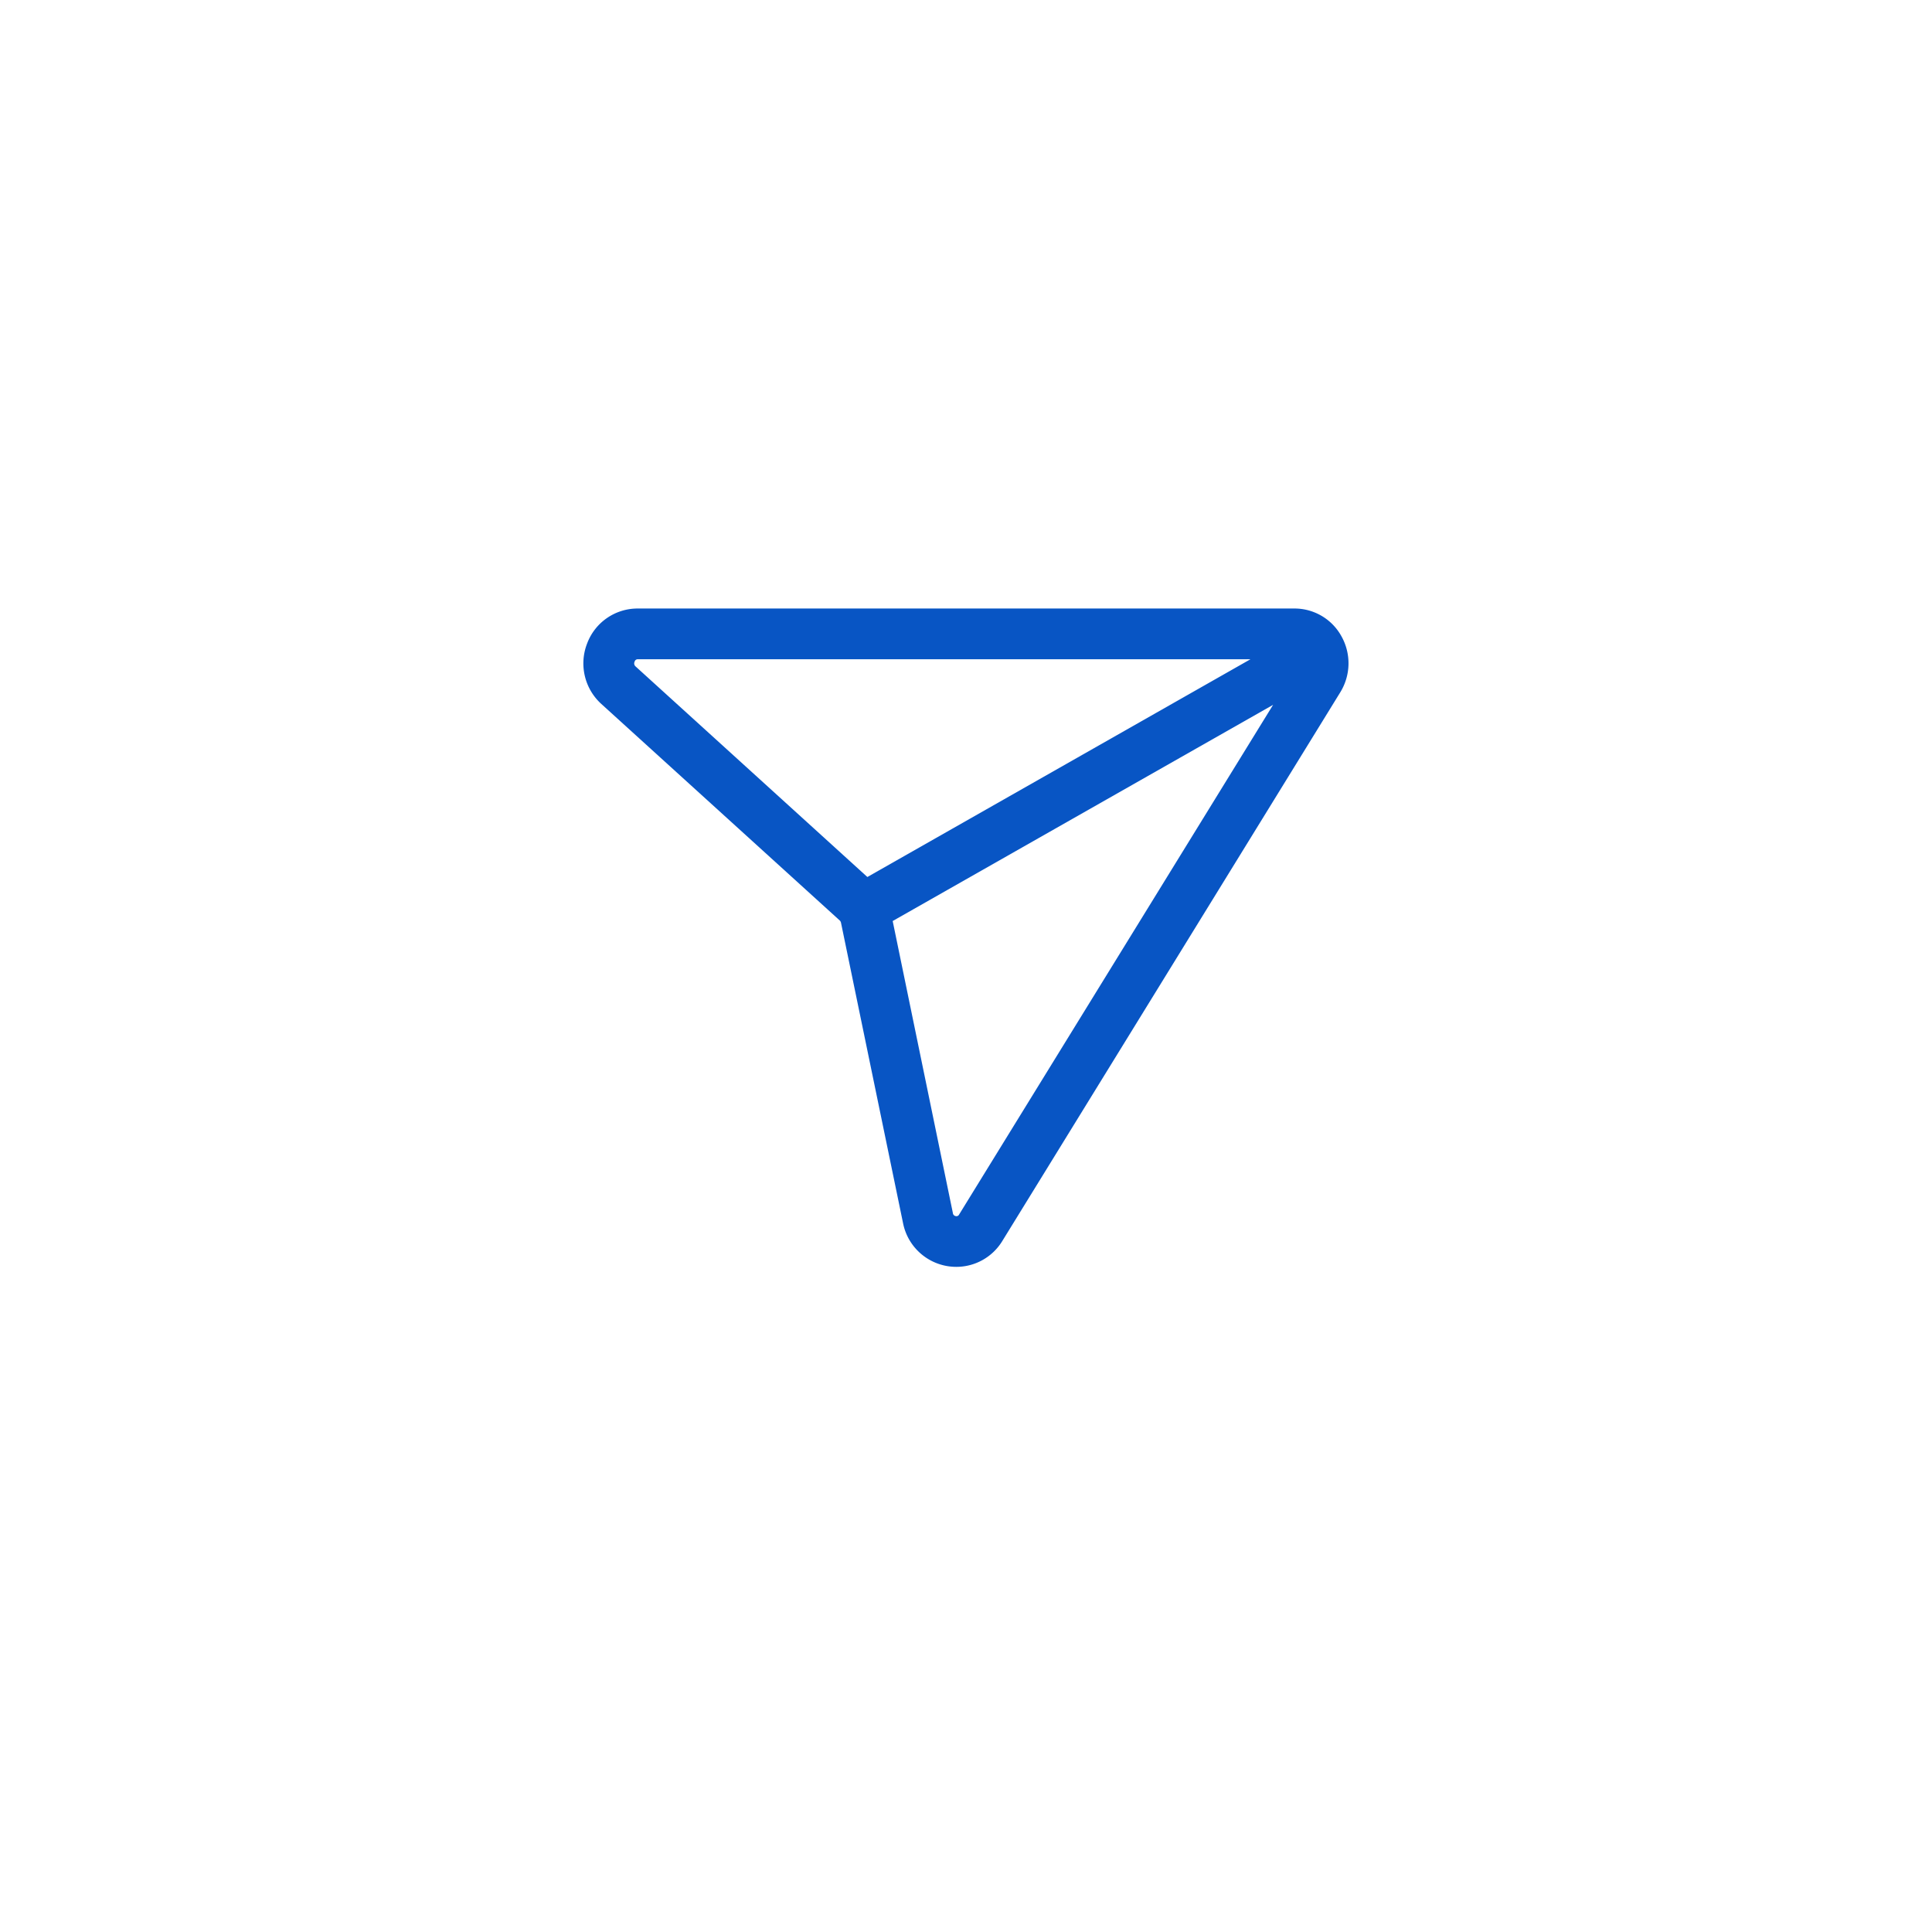 <svg xmlns="http://www.w3.org/2000/svg" xmlns:xlink="http://www.w3.org/1999/xlink" width="61" height="61" viewBox="0 0 61 61"><defs><style>.a{fill:#fff;}.b{fill:#0855c4;}.c{filter:url(#a);}</style><filter id="a" x="0" y="0" width="61" height="61" filterUnits="userSpaceOnUse"><feOffset dy="3" input="SourceAlpha"/><feGaussianBlur stdDeviation="3" result="b"/><feFlood flood-opacity="0.161"/><feComposite operator="in" in2="b"/><feComposite in="SourceGraphic"/></filter></defs><g transform="translate(-296 -356)"><g transform="translate(-3.941 7)"><g class="c" transform="matrix(1, 0, 0, 1, 299.94, 349)"><circle class="a" cx="21.5" cy="21.5" r="21.5" transform="translate(9 6)"/></g></g><path class="b" d="M319.849,2008.638a1.69,1.69,0,0,0-1.492-.88H297.632a1.7,1.7,0,0,0-1.6,1.1,1.729,1.729,0,0,0,.45,1.916l7.524,6.833a.132.132,0,0,1,.04.071l1.96,9.489a1.713,1.713,0,0,0,1.383,1.351,1.737,1.737,0,0,0,.3.026,1.7,1.7,0,0,0,1.451-.817l10.671-17.325A1.745,1.745,0,0,0,319.849,2008.638Zm-22.286.951h0a.126.126,0,0,1-.033-.153.1.1,0,0,1,.1-.076h19.344l-12.095,6.875Zm10.214,17.3a.094.094,0,0,1-.107.053.109.109,0,0,1-.092-.1l-1.9-9.217,12.011-6.826Z" transform="translate(18.507 -1632.545)"/></g></svg>